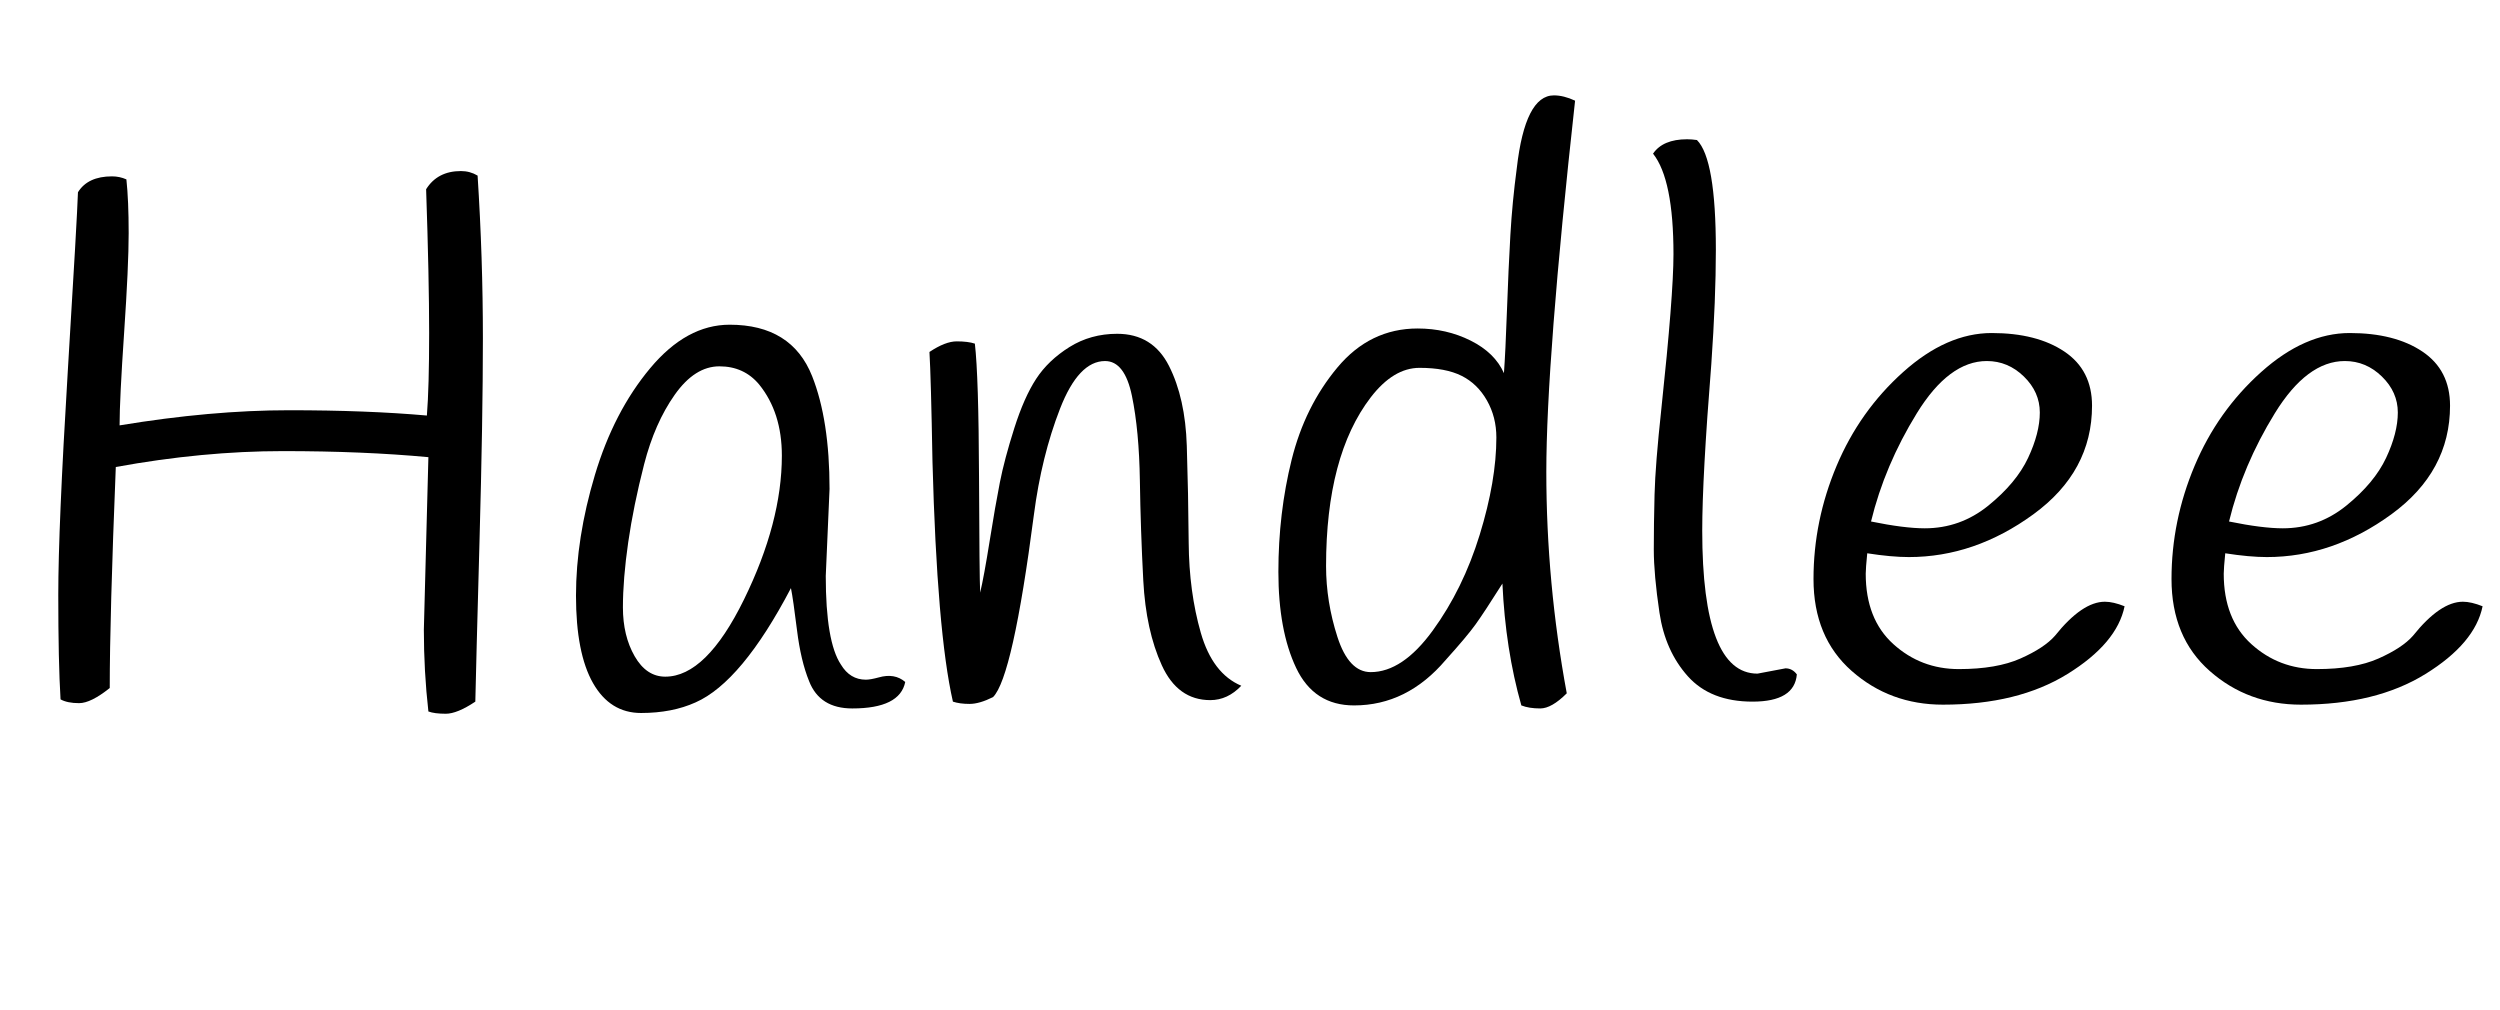 <svg width="52.848" height="21.36" viewBox="0 0 52.848 21.36" xmlns="http://www.w3.org/2000/svg"><path transform="translate(0 14.944) scale(.016 -.016)" d="m563 684q15 24 46 24 12 0 22-6 7-109 7-215t-4.5-269-5.5-211q-24-16-39-16t-23 3q-6 53-6 108l6 228q-86 8-192 8t-221-21q-8-198-8-292-25-20-40.5-20t-24.5 5q-3 49-3 138t12.5 294.5 13.5 237.5q13 21 45 21 10 0 19-4 3-28 3-71t-6-131.5-6-122.5q121 20 224 20t182-7q3 37 3 109t-4 190z"/><path transform="translate(11.536 14.944) scale(.016 -.016)" d="m375 288-5-115q0-87 20-117 12-20 33-20 6 0 17 3 21 6 35-6-7-35-70-35-43 0-57 36-11 27-16 67.5t-8 55.5q-65-124-126-151-31-14-72-14t-63.5 39.5-22.5 115.5 25 159.5 73 141 105 57.5q82 0 109-68 23-58 23-149zm-217-248q54 0 104 102t50 190q0 57-30 94-20 24-52.5 24t-59-37.5-40.5-92-21-103-7-86 15.5-64.5 40.5-27z"/><path transform="translate(18.72 14.944) scale(.016 -.016)" d="m470 28q-18-19-41-19-43 0-64 46t-24.5 112-4.5 132-10.5 112-35.5 46q-35 0-59.5-63t-34.5-140q-28-215-54-241-18-9-31-9t-22 3q-21 92-27 317-2 112-4 145 21 14 36 14t24-3q5-43 5.5-176t1.5-153q5 21 12.5 68t13.5 77.5 19 71.5 29 65.5 44 42 63 17.5q47 0 68.5-42.5t23.5-105.5 2.5-128 16-119 53.5-70z"/><path transform="translate(26.336 14.944) scale(.016 -.016)" d="m435 801q-38-344-38-490.5t27-292.5q-20-20-35-20t-25 4q-21 74-25 161-24-38-35.5-54t-39.5-47q-51-60-121-60-53 0-76.5 49.5t-23.5 127 17.5 148 60.5 122 106 51.5q38 0 70-16t44-43q2 27 4 83t4.5 99.5 8.5 88.5q11 96 49 96 13 0 28-7zm-270-392q-59-77-59-223 0-47 15-93.5t44-46.5q42 0 82 55t62 126.5 22 128.5q0 27-12.5 49t-33.5 32.5-55.5 10.5-64.5-39z"/><path transform="translate(33.904 14.944) scale(.016 -.016)" d="m92 598q0 99-27 133 13 19 45 19 6 0 13-1 25-25 25-145 0-65-6-151-12-150-12-220 0-189 73-189 0 0 37 7 9 0 15-8-3-36-58.5-36t-85.5 33.5-37.5 84-7.5 83.5 1 72.5 9 113.5q16 150 16 204z"/><path transform="translate(37.712 14.944) scale(.016 -.016)" d="m110 203q-2-20-2-27 0-60 36.5-93t86.5-33 81.5 14 45.5 30q36 45 66 45 11 0 26-6-10-49-75.5-89.5t-164.5-40.5q-70 0-120.5 44.5t-50.5 121.5 30.5 149.5 88 124 117 51.5 96-24.5 36.5-71.5q0-87-77.5-143.5t-164.5-56.5q-23 0-55 5zm76 33q47 0 84 30t52.5 63 15.5 60-21 47.5-49 20.5q-50 0-92.5-69t-60.5-143q44-9 71-9z"/><path transform="translate(45.28 14.944) scale(.016 -.016)" d="m110 203q-2-20-2-27 0-60 36.5-93t86.5-33 81.5 14 45.5 30q36 45 66 45 11 0 26-6-10-49-75.5-89.5t-164.5-40.5q-70 0-120.5 44.5t-50.5 121.5 30.5 149.5 88 124 117 51.5 96-24.5 36.5-71.5q0-87-77.5-143.5t-164.5-56.5q-23 0-55 5zm76 33q47 0 84 30t52.5 63 15.5 60-21 47.5-49 20.5q-50 0-92.5-69t-60.5-143q44-9 71-9z"/></svg>